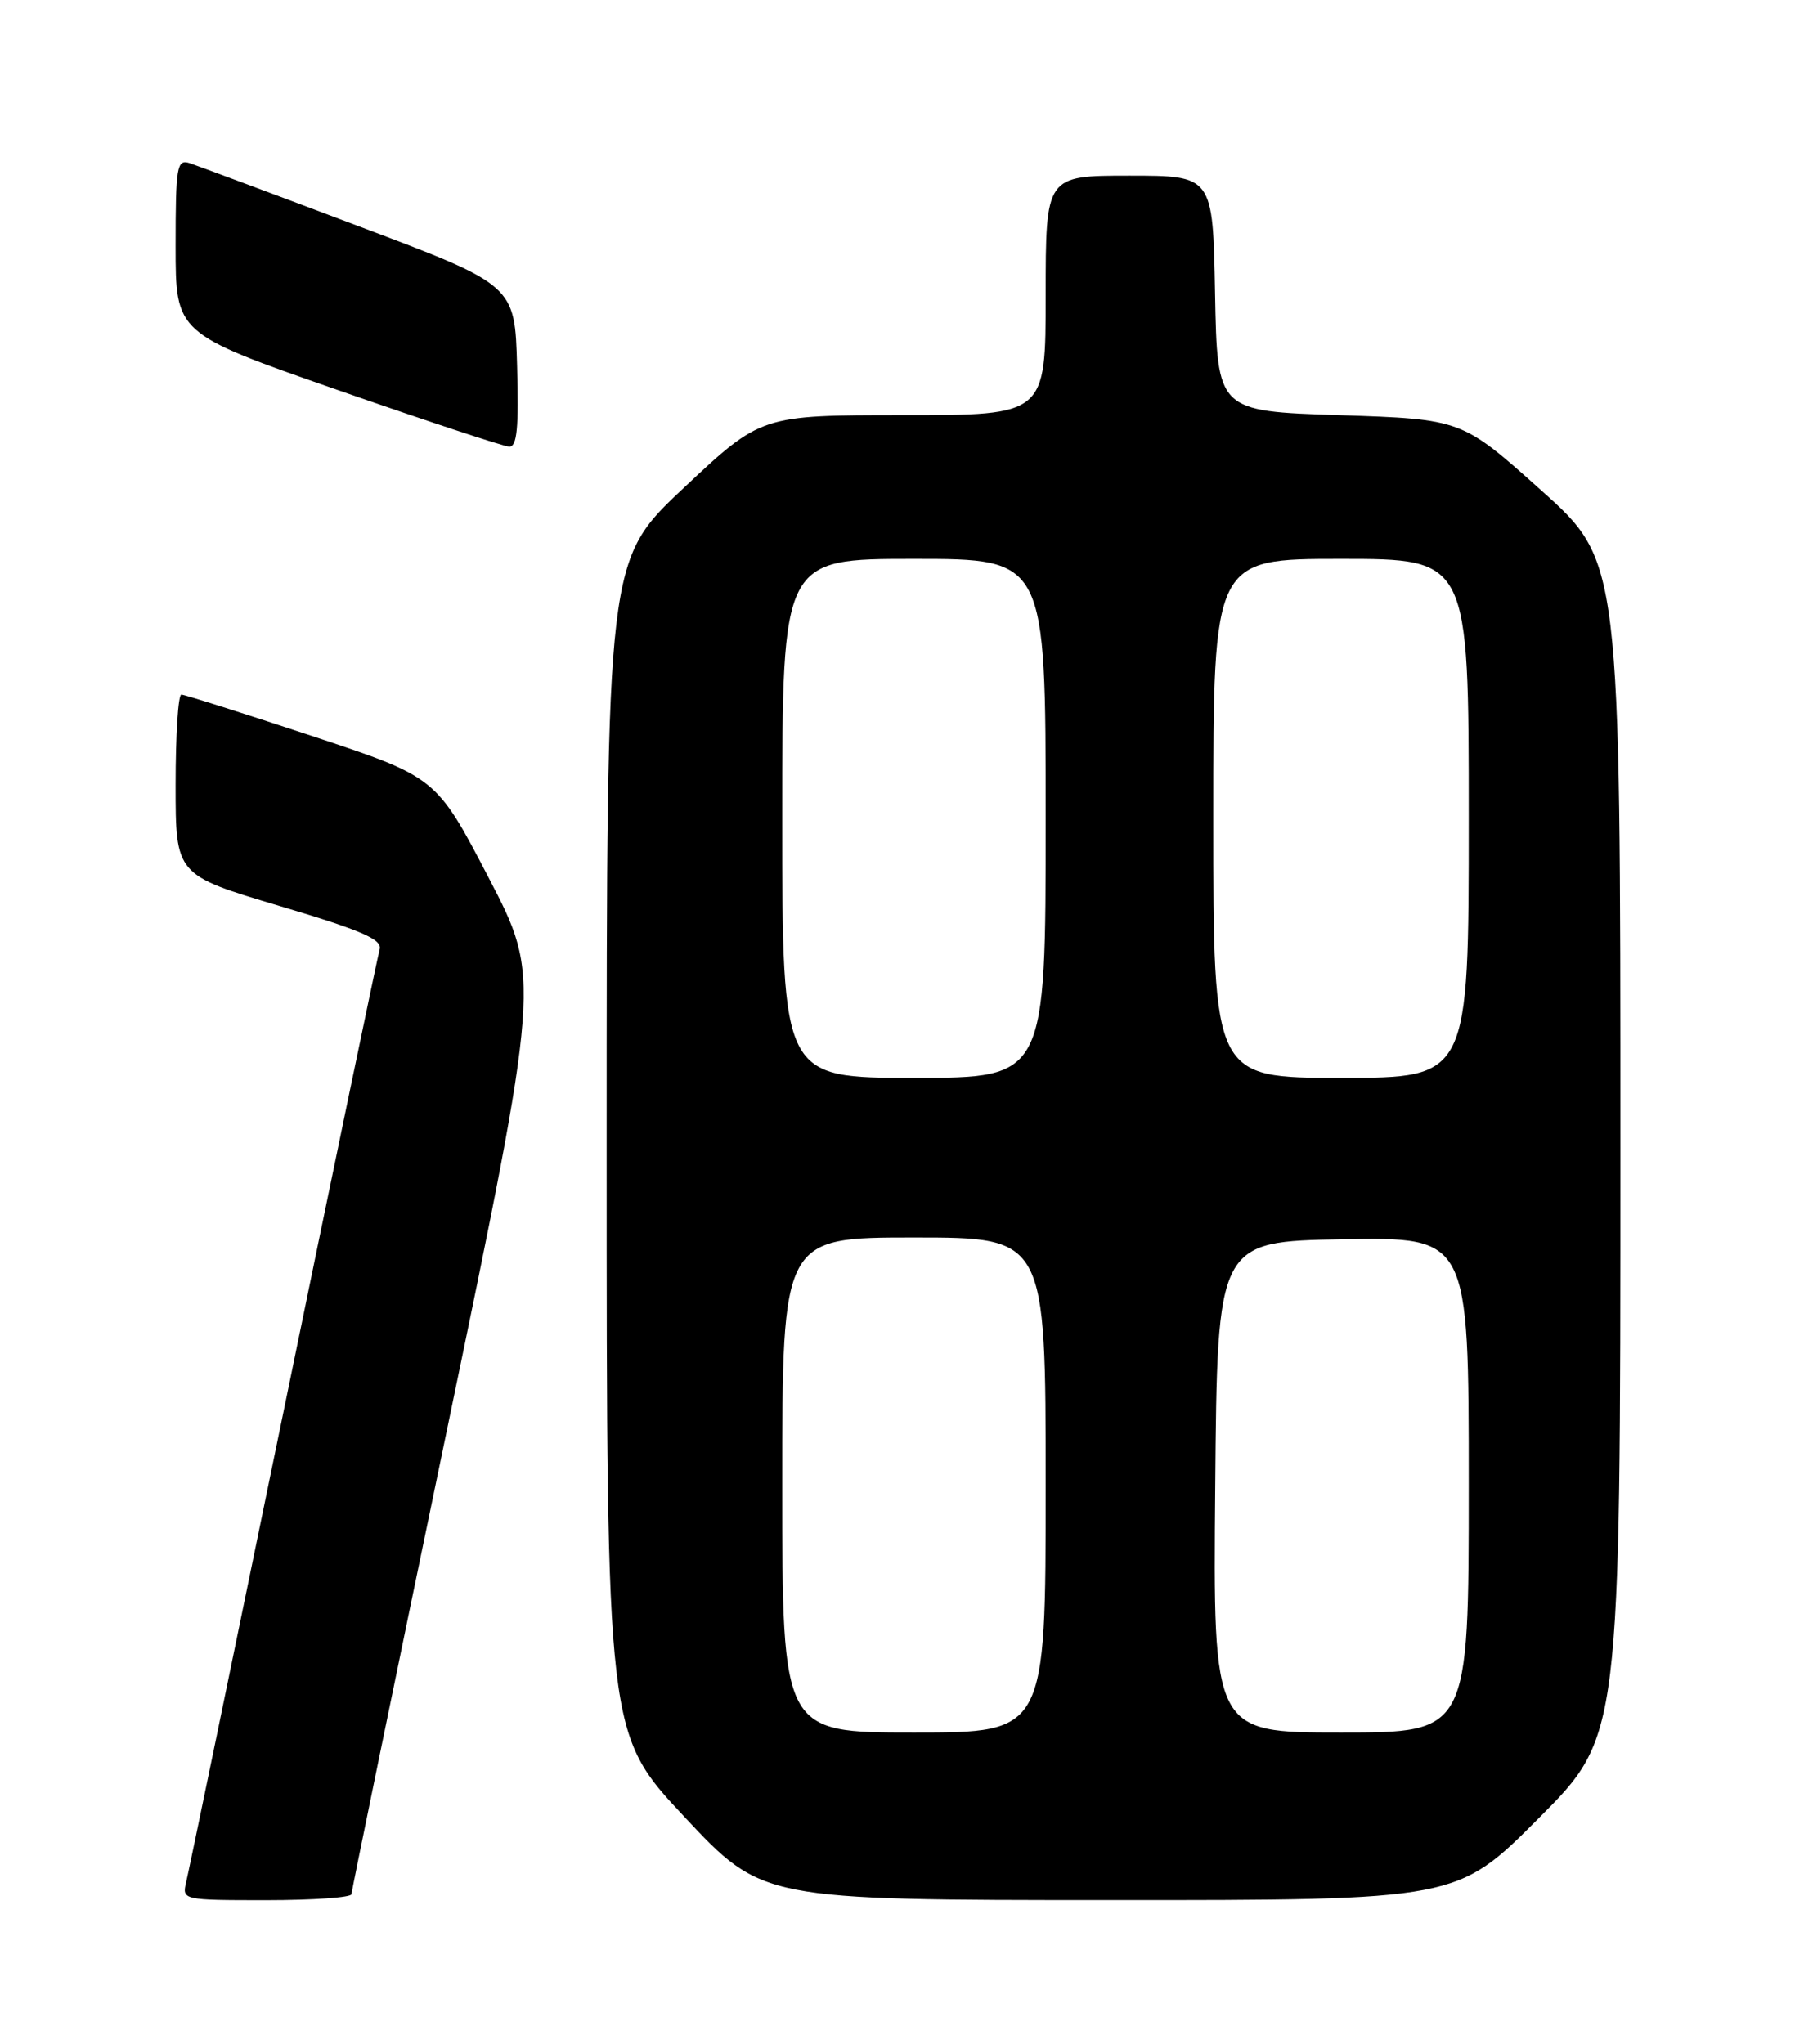 <?xml version="1.0" encoding="UTF-8" standalone="no"?>
<!DOCTYPE svg PUBLIC "-//W3C//DTD SVG 1.1//EN" "http://www.w3.org/Graphics/SVG/1.1/DTD/svg11.dtd" >
<svg xmlns="http://www.w3.org/2000/svg" xmlns:xlink="http://www.w3.org/1999/xlink" version="1.1" viewBox="0 0 226 256">
 <g >
 <path fill="currentColor"
d=" M 44.03 237.25 C 44.05 236.84 49.39 210.85 55.91 179.50 C 67.76 122.50 67.76 122.50 61.21 109.92 C 54.65 97.34 54.65 97.34 39.04 92.17 C 30.46 89.33 23.11 87.00 22.72 87.00 C 22.32 87.00 22.00 92.08 22.00 98.29 C 22.00 109.59 22.00 109.59 35.01 113.47 C 45.36 116.55 47.93 117.67 47.56 118.92 C 47.31 119.79 41.87 145.93 35.48 177.00 C 29.09 208.07 23.62 234.51 23.32 235.75 C 22.79 237.98 22.90 238.00 33.39 238.00 C 39.23 238.00 44.01 237.66 44.03 237.25 Z  M 192.77 227.73 C 203.00 217.47 203.00 217.47 203.00 143.89 C 203.00 70.30 203.00 70.30 193.06 61.40 C 183.12 52.50 183.12 52.50 167.81 52.00 C 152.50 51.50 152.50 51.50 152.22 36.75 C 151.95 22.00 151.95 22.00 141.47 22.00 C 131.00 22.00 131.00 22.00 131.00 37.00 C 131.00 52.00 131.00 52.00 113.18 52.00 C 95.36 52.00 95.36 52.00 85.68 61.09 C 76.00 70.17 76.00 70.17 76.00 143.66 C 76.00 217.16 76.00 217.16 85.75 227.57 C 95.50 237.98 95.50 237.98 139.02 237.99 C 182.54 238.00 182.54 238.00 192.77 227.73 Z  M 64.78 45.85 C 64.50 35.71 64.50 35.71 45.00 28.36 C 34.27 24.31 24.71 20.75 23.75 20.43 C 22.16 19.92 22.00 20.84 22.00 30.82 C 22.00 41.77 22.00 41.77 42.25 48.83 C 53.39 52.71 63.08 55.91 63.78 55.94 C 64.77 55.99 65.00 53.62 64.78 45.85 Z  M 98.00 186.00 C 98.00 155.00 98.00 155.00 114.50 155.00 C 131.00 155.00 131.00 155.00 131.00 186.00 C 131.00 217.00 131.00 217.00 114.50 217.00 C 98.00 217.00 98.00 217.00 98.00 186.00 Z  M 152.24 186.25 C 152.50 155.50 152.50 155.50 168.25 155.22 C 184.00 154.95 184.00 154.95 184.00 185.97 C 184.00 217.00 184.00 217.00 167.99 217.00 C 151.97 217.00 151.97 217.00 152.24 186.25 Z  M 98.00 102.50 C 98.00 70.00 98.00 70.00 114.50 70.00 C 131.00 70.00 131.00 70.00 131.00 102.50 C 131.00 135.00 131.00 135.00 114.50 135.00 C 98.00 135.00 98.00 135.00 98.00 102.50 Z  M 152.00 102.50 C 152.00 70.00 152.00 70.00 168.00 70.00 C 184.00 70.00 184.00 70.00 184.00 102.50 C 184.00 135.00 184.00 135.00 168.00 135.00 C 152.00 135.00 152.00 135.00 152.00 102.50 Z "/>
</g>
</svg>